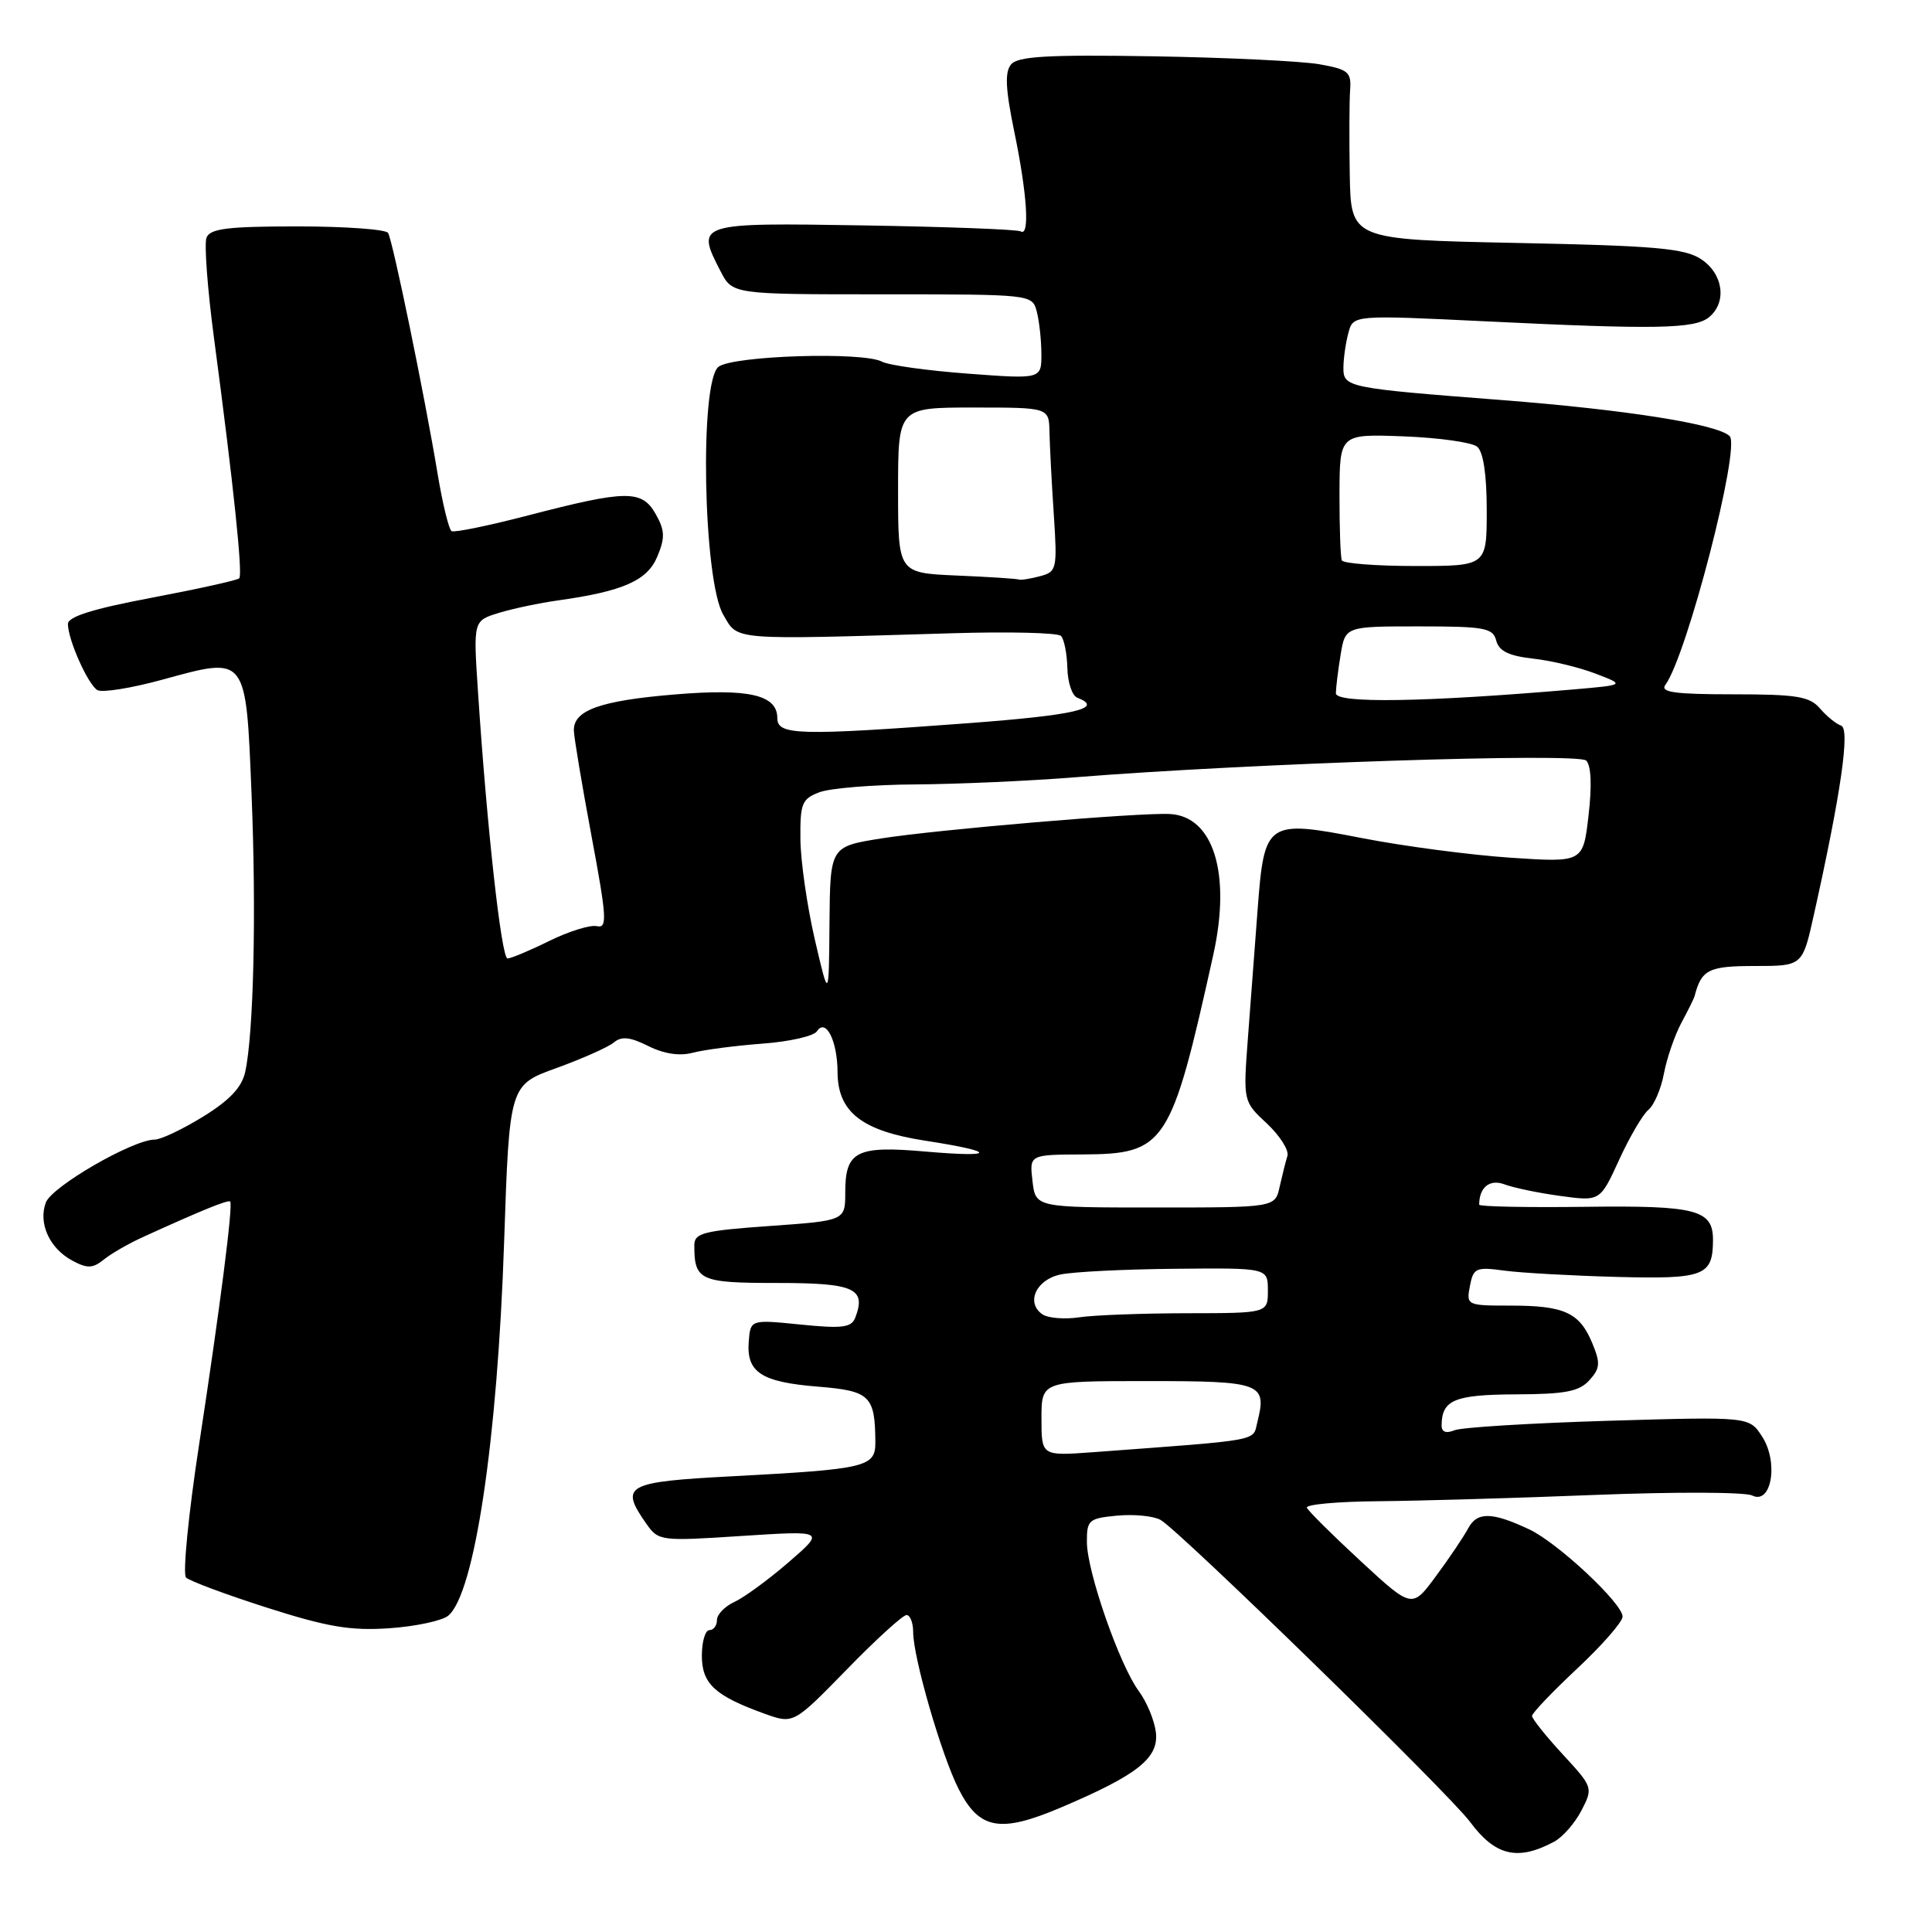 <?xml version="1.0" encoding="UTF-8" standalone="no"?>
<!DOCTYPE svg PUBLIC "-//W3C//DTD SVG 1.1//EN" "http://www.w3.org/Graphics/SVG/1.1/DTD/svg11.dtd" >
<svg xmlns="http://www.w3.org/2000/svg" xmlns:xlink="http://www.w3.org/1999/xlink" version="1.1" viewBox="0 0 256 256">
 <g >
 <path fill="currentColor"
d=" M 205.92 244.04 C 207.05 243.44 208.69 241.57 209.55 239.90 C 211.11 236.89 211.08 236.81 207.06 232.45 C 204.83 230.03 203.00 227.74 203.00 227.37 C 203.00 227.00 205.70 224.17 209.00 221.08 C 212.30 217.99 215.00 214.90 215.00 214.21 C 215.00 212.46 206.39 204.41 202.63 202.65 C 197.71 200.33 195.72 200.30 194.55 202.50 C 193.96 203.60 192.05 206.45 190.29 208.82 C 187.11 213.15 187.11 213.15 180.30 206.86 C 176.56 203.40 173.35 200.22 173.17 199.78 C 172.98 199.35 177.26 198.96 182.67 198.92 C 188.07 198.87 201.05 198.50 211.50 198.08 C 221.95 197.67 231.25 197.70 232.17 198.16 C 234.75 199.44 235.70 193.72 233.47 190.32 C 231.77 187.71 231.77 187.71 213.13 188.26 C 202.88 188.57 193.71 189.13 192.75 189.51 C 191.60 189.98 191.01 189.75 191.02 188.86 C 191.05 185.49 192.73 184.80 200.84 184.76 C 207.40 184.74 209.25 184.38 210.60 182.89 C 212.03 181.31 212.08 180.62 210.99 177.99 C 209.31 173.93 207.30 173.00 200.20 173.00 C 194.36 173.00 194.28 172.96 194.77 170.41 C 195.23 168.00 195.56 167.85 199.38 168.37 C 201.65 168.67 208.36 169.04 214.29 169.20 C 225.80 169.50 226.95 169.06 226.98 164.37 C 227.01 160.29 224.85 159.72 209.99 159.91 C 202.29 160.01 196.00 159.88 196.00 159.63 C 196.00 157.32 197.39 156.20 199.34 156.93 C 200.53 157.38 203.87 158.08 206.76 158.47 C 212.02 159.19 212.02 159.19 214.54 153.69 C 215.92 150.67 217.67 147.69 218.42 147.06 C 219.18 146.44 220.10 144.27 220.48 142.25 C 220.86 140.23 221.90 137.20 222.79 135.53 C 223.69 133.87 224.47 132.28 224.54 132.00 C 225.45 128.47 226.40 128.00 232.53 128.00 C 238.84 128.00 238.84 128.00 240.34 121.25 C 243.94 105.11 245.17 96.56 243.96 96.15 C 243.31 95.94 242.05 94.91 241.16 93.88 C 239.79 92.28 238.11 92.00 229.66 92.00 C 221.91 92.00 219.95 91.73 220.67 90.75 C 223.53 86.85 230.66 59.26 229.19 57.79 C 227.61 56.21 215.45 54.29 199.00 53.01 C 178.42 51.42 178.00 51.33 178.01 48.70 C 178.02 47.49 178.31 45.43 178.67 44.11 C 179.30 41.73 179.30 41.73 196.90 42.58 C 219.48 43.68 224.60 43.58 226.47 42.02 C 228.86 40.04 228.34 36.27 225.40 34.34 C 223.21 32.90 219.34 32.56 200.90 32.19 C 179.00 31.74 179.00 31.74 178.85 23.12 C 178.77 18.38 178.79 13.32 178.90 11.89 C 179.07 9.54 178.64 9.19 174.80 8.51 C 172.43 8.10 162.54 7.62 152.80 7.46 C 138.79 7.23 134.86 7.46 133.97 8.54 C 133.12 9.56 133.23 11.81 134.42 17.56 C 136.11 25.75 136.47 31.41 135.25 30.66 C 134.84 30.40 125.50 30.05 114.51 29.87 C 92.31 29.50 92.17 29.55 95.47 35.93 C 97.05 39.00 97.05 39.00 116.91 39.00 C 136.66 39.00 136.77 39.01 137.37 41.25 C 137.70 42.49 137.98 45.02 137.99 46.87 C 138.00 50.24 138.00 50.24 128.25 49.51 C 122.89 49.11 117.76 48.40 116.86 47.92 C 114.34 46.58 97.22 47.12 95.22 48.59 C 92.67 50.46 93.17 76.89 95.83 81.44 C 97.85 84.90 96.53 84.79 126.15 83.91 C 133.66 83.68 140.15 83.84 140.58 84.26 C 141.00 84.68 141.38 86.58 141.43 88.49 C 141.47 90.41 142.06 92.19 142.75 92.45 C 146.38 93.86 142.47 94.76 128.25 95.83 C 105.83 97.50 103.00 97.43 103.00 95.16 C 103.00 92.07 99.25 91.20 89.39 92.02 C 79.54 92.84 75.98 94.11 76.04 96.79 C 76.06 97.73 77.12 104.03 78.38 110.79 C 80.41 121.64 80.49 123.04 79.09 122.72 C 78.22 122.52 75.38 123.40 72.78 124.68 C 70.19 125.96 67.70 127.00 67.25 127.00 C 66.44 127.00 64.51 109.60 63.33 91.57 C 62.71 82.25 62.71 82.25 66.11 81.21 C 67.97 80.64 71.53 79.89 74.00 79.55 C 82.60 78.34 85.79 76.92 87.11 73.72 C 88.14 71.25 88.10 70.27 86.88 68.11 C 85.05 64.88 83.01 64.91 70.00 68.29 C 64.78 69.65 60.20 70.59 59.84 70.38 C 59.48 70.17 58.64 66.73 57.98 62.75 C 56.25 52.33 52.04 31.88 51.42 30.86 C 51.12 30.39 45.72 30.00 39.41 30.00 C 30.14 30.00 27.83 30.29 27.36 31.50 C 27.05 32.32 27.49 38.28 28.35 44.75 C 30.94 64.21 32.19 76.14 31.70 76.63 C 31.44 76.89 26.23 78.04 20.12 79.20 C 12.32 80.67 9.00 81.71 9.00 82.68 C 9.00 84.74 11.63 90.66 12.90 91.44 C 13.51 91.81 17.40 91.19 21.55 90.05 C 32.75 86.98 32.58 86.75 33.33 105.21 C 33.98 120.89 33.61 136.95 32.49 142.04 C 32.04 144.08 30.42 145.80 26.91 147.96 C 24.20 149.63 21.32 151.00 20.51 151.00 C 17.62 151.00 6.85 157.22 6.07 159.35 C 5.05 162.11 6.57 165.43 9.60 167.05 C 11.56 168.10 12.29 168.08 13.74 166.91 C 14.71 166.12 17.07 164.76 19.00 163.89 C 26.65 160.40 30.26 158.93 30.50 159.21 C 30.90 159.68 29.16 173.23 26.39 191.35 C 24.97 200.62 24.19 208.58 24.65 209.03 C 25.12 209.49 29.95 211.29 35.39 213.03 C 43.44 215.60 46.47 216.10 51.60 215.75 C 55.07 215.51 58.58 214.76 59.39 214.09 C 62.88 211.20 65.92 190.83 66.80 164.53 C 67.50 143.77 67.50 143.77 73.74 141.52 C 77.18 140.27 80.60 138.75 81.34 138.13 C 82.36 137.28 83.49 137.40 85.91 138.61 C 88.00 139.65 90.07 139.96 91.81 139.49 C 93.29 139.10 97.42 138.56 101.00 138.29 C 104.58 138.03 107.84 137.29 108.25 136.65 C 109.42 134.85 110.97 137.92 110.98 142.08 C 111.01 147.36 114.20 149.85 122.61 151.15 C 132.11 152.61 132.13 153.41 122.66 152.59 C 113.48 151.78 112.00 152.53 112.00 157.99 C 112.00 161.74 112.00 161.74 102.00 162.45 C 93.22 163.07 92.00 163.38 92.00 165.00 C 92.00 169.67 92.72 170.00 103.00 170.00 C 113.20 170.00 114.81 170.72 113.33 174.59 C 112.82 175.91 111.63 176.07 106.08 175.51 C 99.44 174.84 99.44 174.84 99.21 177.79 C 98.90 181.85 100.89 183.14 108.41 183.74 C 115.30 184.30 115.95 184.94 115.99 191.12 C 116.00 194.39 114.79 194.67 97.08 195.61 C 82.88 196.36 82.07 196.80 85.64 201.90 C 87.25 204.19 87.50 204.23 98.31 203.52 C 109.34 202.81 109.34 202.81 104.49 207.01 C 101.82 209.32 98.59 211.68 97.32 212.26 C 96.04 212.85 95.00 213.92 95.00 214.66 C 95.00 215.40 94.55 216.00 94.00 216.00 C 93.45 216.00 93.00 217.52 93.00 219.38 C 93.00 223.11 94.72 224.70 101.32 227.08 C 105.14 228.45 105.14 228.45 112.19 221.23 C 116.06 217.25 119.63 214.00 120.12 214.00 C 120.60 214.00 121.00 215.02 121.00 216.27 C 121.00 219.64 124.77 232.64 127.04 237.09 C 129.77 242.44 132.53 242.93 140.61 239.49 C 150.75 235.18 153.56 232.95 153.16 229.54 C 152.97 227.96 151.95 225.50 150.89 224.07 C 148.34 220.61 144.05 208.30 144.02 204.36 C 144.00 201.41 144.25 201.19 148.02 200.83 C 150.23 200.62 152.82 200.87 153.77 201.39 C 156.20 202.72 192.01 237.65 194.79 241.41 C 198.13 245.92 201.10 246.62 205.92 244.04 Z  M 138.00 187.96 C 138.00 183.00 138.00 183.00 152.03 183.00 C 167.18 183.00 167.90 183.27 166.61 188.42 C 165.96 191.02 167.48 190.74 144.75 192.43 C 138.00 192.92 138.00 192.92 138.00 187.96 Z  M 138.15 174.17 C 135.89 172.65 137.26 169.57 140.51 168.88 C 142.16 168.52 149.01 168.18 155.75 168.12 C 168.00 168.00 168.00 168.00 168.00 171.00 C 168.00 174.00 168.00 174.00 157.25 174.01 C 151.34 174.02 144.93 174.26 143.00 174.55 C 141.07 174.84 138.89 174.66 138.15 174.17 Z  M 136.81 156.50 C 136.40 153.00 136.40 153.00 143.45 152.97 C 154.44 152.91 155.16 151.82 160.77 126.50 C 163.15 115.77 160.80 108.15 155.00 107.86 C 150.96 107.65 124.09 109.93 116.75 111.10 C 110.00 112.18 110.00 112.18 109.91 122.34 C 109.83 132.50 109.83 132.50 107.97 124.50 C 106.95 120.10 106.09 114.13 106.06 111.23 C 106.01 106.46 106.25 105.86 108.57 104.98 C 109.98 104.44 115.71 103.97 121.32 103.94 C 126.92 103.90 136.45 103.48 142.50 102.99 C 165.51 101.15 209.12 99.72 210.18 100.78 C 210.84 101.44 210.95 104.11 210.49 108.05 C 209.77 114.29 209.77 114.29 200.14 113.65 C 194.84 113.29 186.01 112.13 180.51 111.06 C 167.81 108.59 167.53 108.78 166.64 120.53 C 166.29 125.19 165.71 132.81 165.36 137.47 C 164.72 145.94 164.72 145.94 167.87 148.87 C 169.59 150.49 170.82 152.42 170.59 153.16 C 170.36 153.90 169.90 155.74 169.56 157.25 C 168.96 160.00 168.96 160.00 153.09 160.00 C 137.22 160.00 137.22 160.00 136.81 156.50 Z  M 177.01 91.86 C 177.02 91.11 177.30 88.81 177.64 86.75 C 178.26 83.00 178.26 83.00 188.01 83.00 C 196.74 83.00 197.82 83.20 198.26 84.89 C 198.62 86.27 199.93 86.91 203.13 87.27 C 205.53 87.53 209.27 88.43 211.42 89.26 C 215.35 90.76 215.35 90.76 208.42 91.36 C 188.79 93.04 177.00 93.23 177.01 91.86 Z  M 126.75 76.26 C 119.00 75.92 119.00 75.92 119.00 64.96 C 119.00 54.00 119.00 54.00 129.00 54.00 C 139.00 54.00 139.00 54.00 139.06 57.25 C 139.10 59.04 139.35 63.93 139.63 68.12 C 140.11 75.43 140.03 75.76 137.81 76.35 C 136.54 76.69 135.28 76.89 135.00 76.79 C 134.72 76.68 131.01 76.44 126.75 76.26 Z  M 177.80 74.25 C 177.62 73.84 177.48 69.90 177.49 65.50 C 177.51 57.50 177.51 57.50 185.99 57.82 C 190.65 58.00 195.03 58.61 195.73 59.19 C 196.55 59.87 197.00 62.88 197.00 67.62 C 197.00 75.00 197.00 75.00 187.56 75.00 C 182.37 75.00 177.97 74.66 177.80 74.25 Z "/>
</g>
</svg>